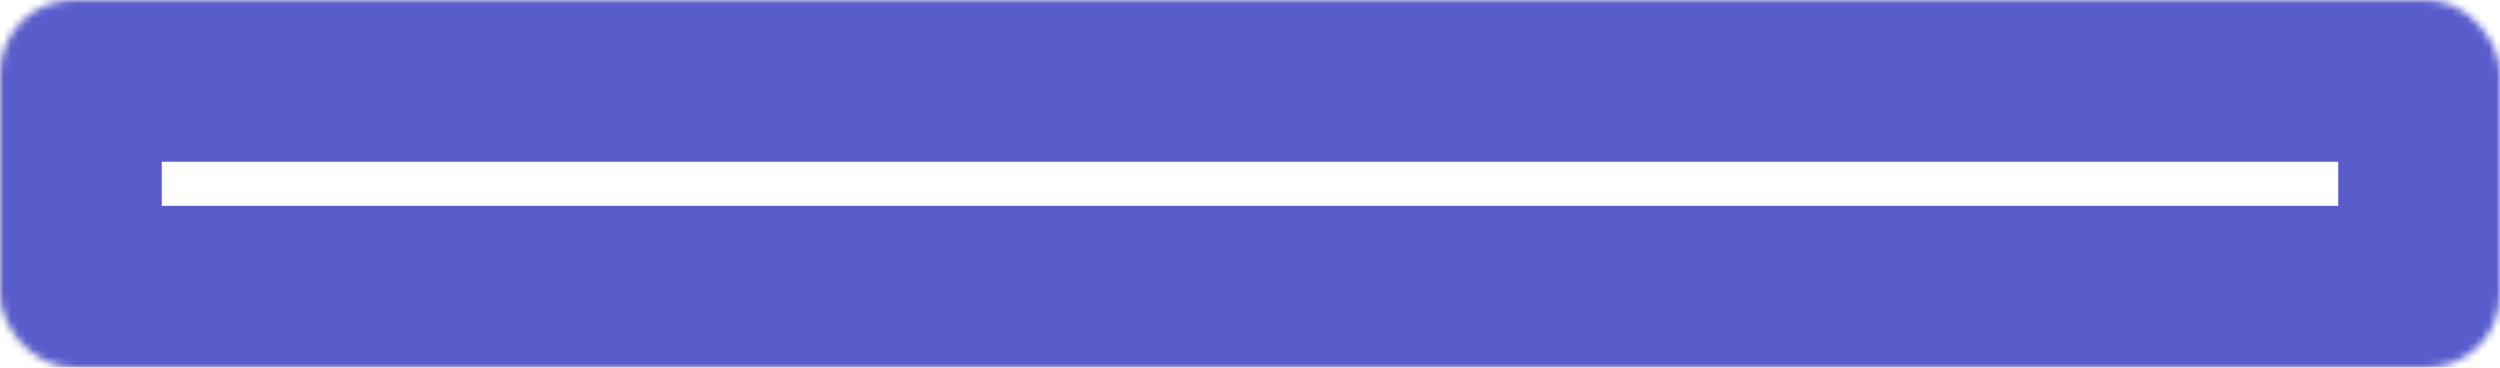 <svg width="340" height="50" viewBox="0 0 340 50" fill="none" xmlns="http://www.w3.org/2000/svg">
<g filter="url(#filter0_ii)">
<mask id="path-1-inside-1" fill="white">
<rect width="340" height="50" rx="10"/>
</mask>
<rect width="340" height="50" rx="10" stroke="#595DCC" stroke-width="44" stroke-linecap="round" stroke-linejoin="round" mask="url(#path-1-inside-1)"/>
</g>
<defs>
<filter id="filter0_ii" x="0" y="0" width="340" height="50" filterUnits="userSpaceOnUse" color-interpolation-filters="sRGB">
<feFlood flood-opacity="0" result="BackgroundImageFix"/>
<feBlend mode="normal" in="SourceGraphic" in2="BackgroundImageFix" result="shape"/>
<feColorMatrix in="SourceAlpha" type="matrix" values="0 0 0 0 0 0 0 0 0 0 0 0 0 0 0 0 0 0 127 0" result="hardAlpha"/>
<feOffset dy="3"/>
<feComposite in2="hardAlpha" operator="arithmetic" k2="-1" k3="1"/>
<feColorMatrix type="matrix" values="0 0 0 0 0.447 0 0 0 0 0.464 0 0 0 0 0.938 0 0 0 1 0"/>
<feBlend mode="normal" in2="shape" result="effect1_innerShadow"/>
<feColorMatrix in="SourceAlpha" type="matrix" values="0 0 0 0 0 0 0 0 0 0 0 0 0 0 0 0 0 0 127 0" result="hardAlpha"/>
<feOffset dy="-3"/>
<feComposite in2="hardAlpha" operator="arithmetic" k2="-1" k3="1"/>
<feColorMatrix type="matrix" values="0 0 0 0 0 0 0 0 0 0 0 0 0 0 0 0 0 0 0.25 0"/>
<feBlend mode="normal" in2="effect1_innerShadow" result="effect2_innerShadow"/>
</filter>
</defs>
</svg>
